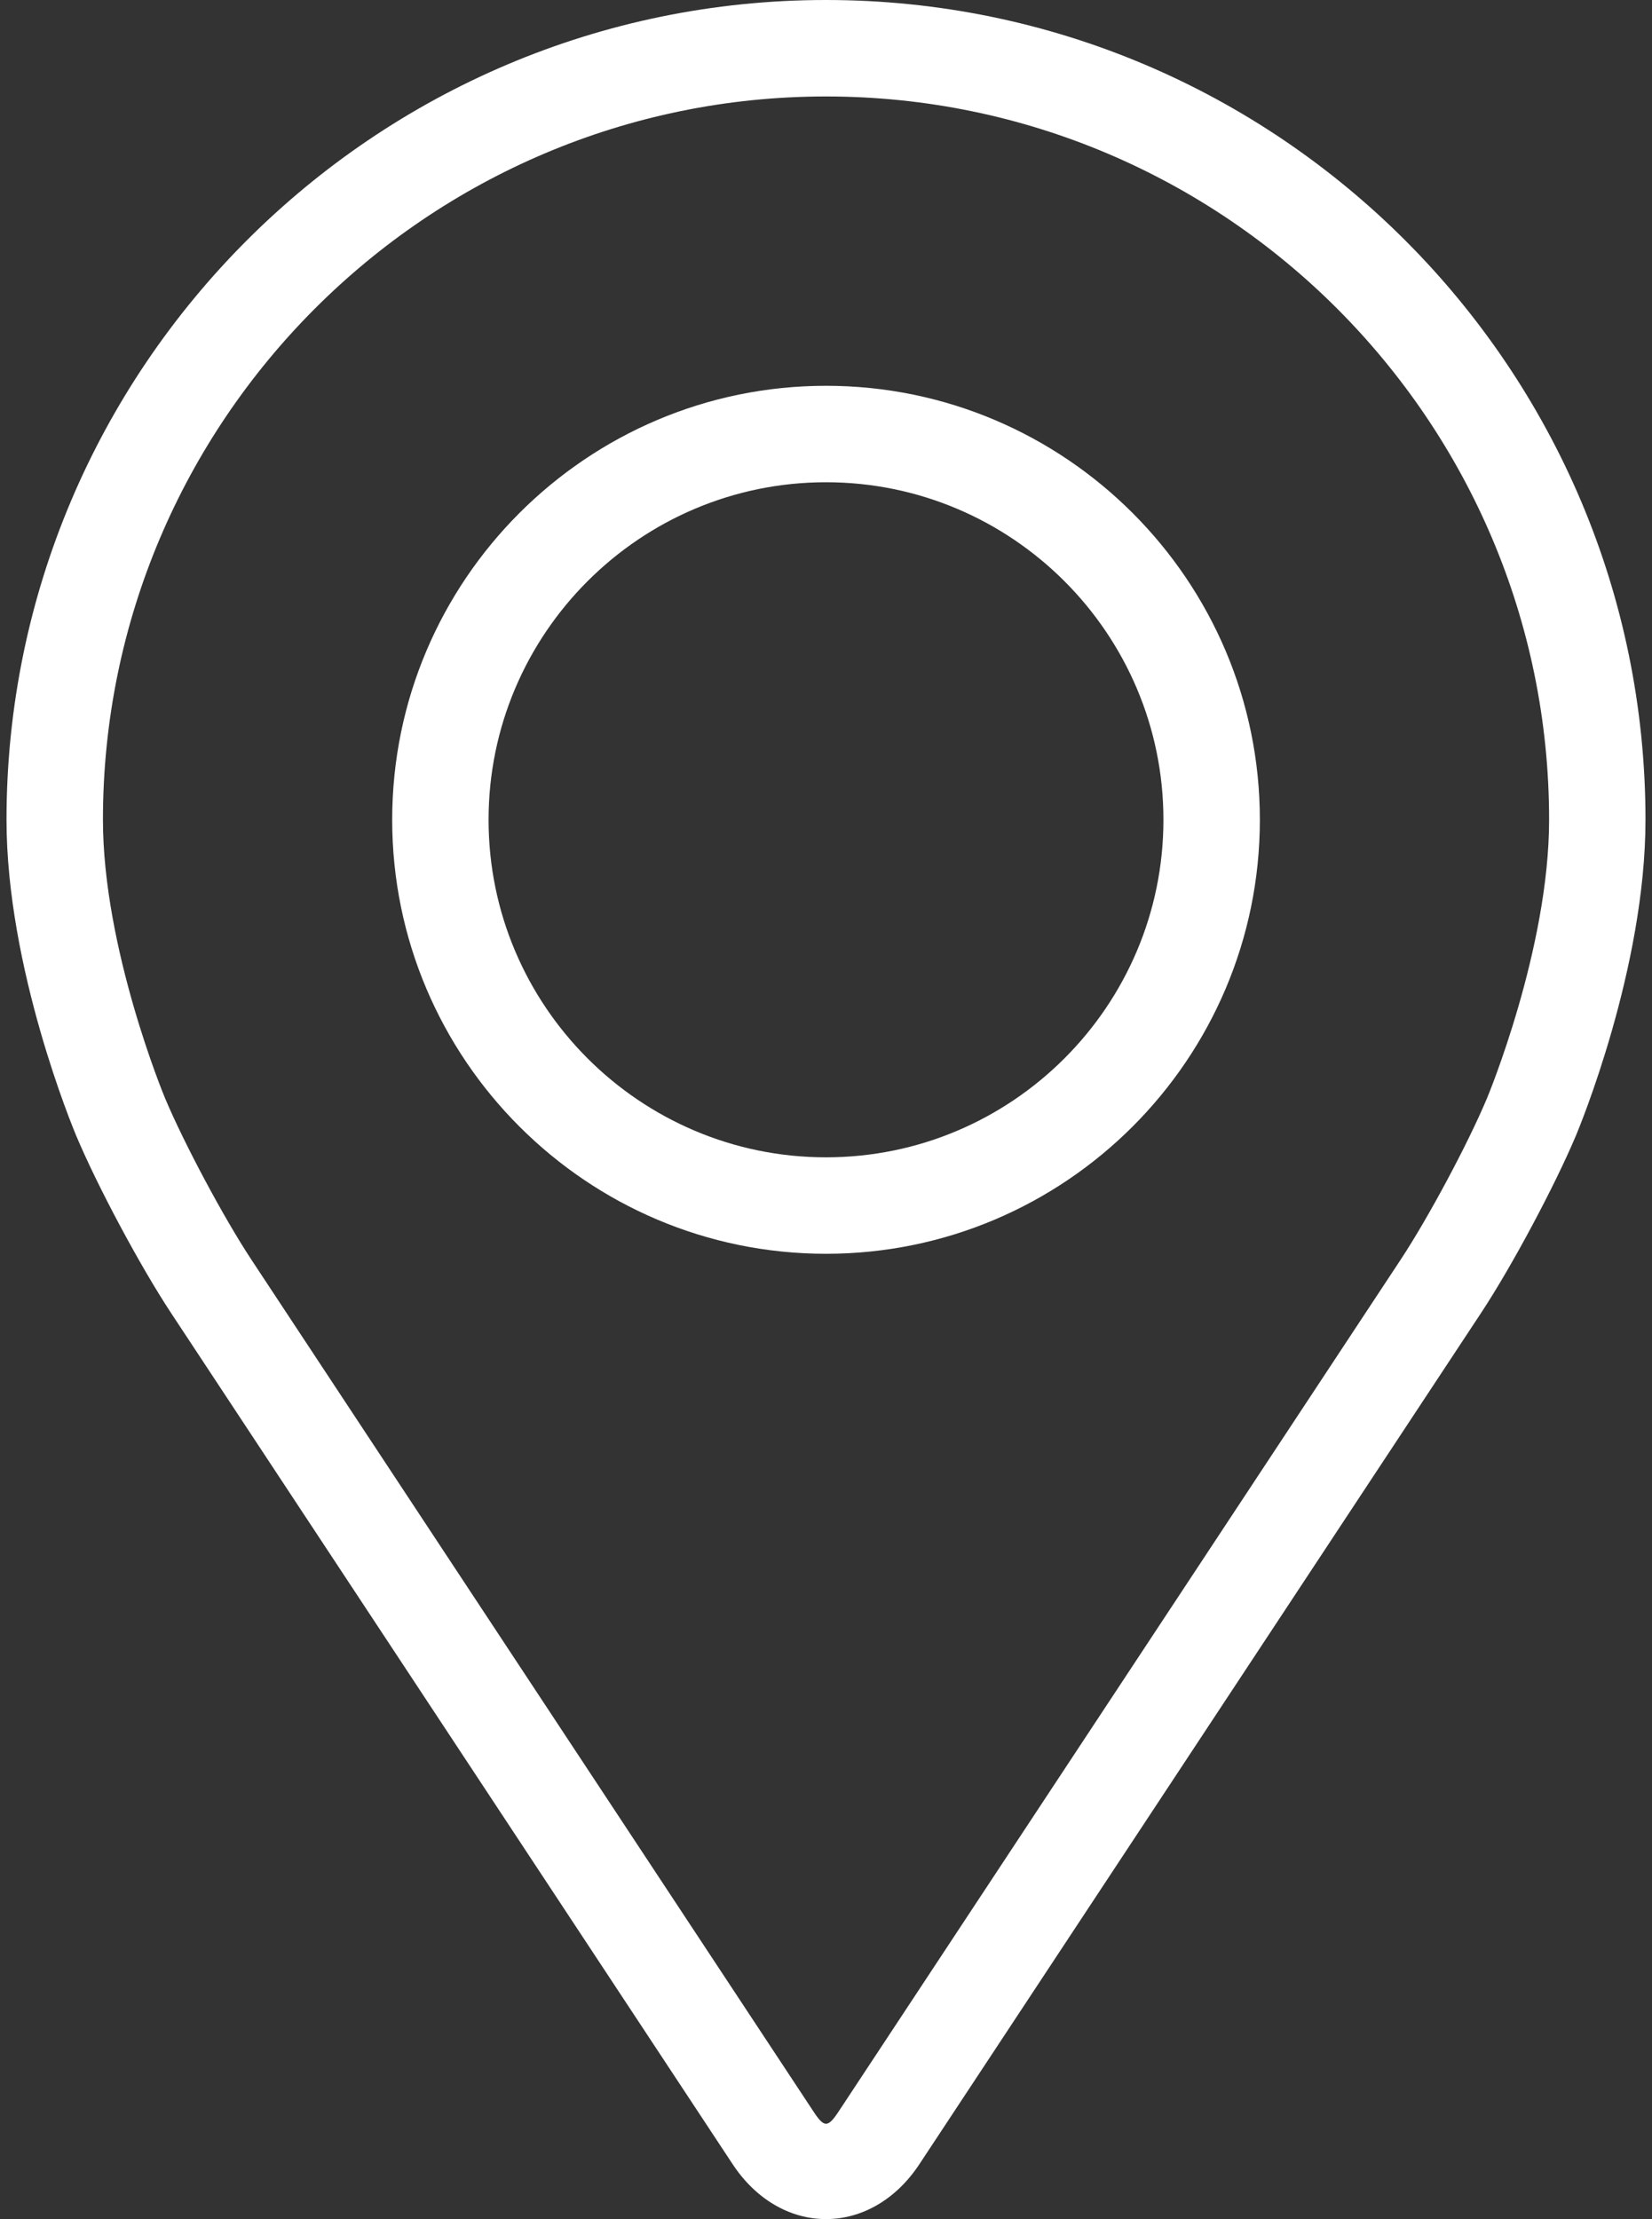 <svg width="35" height="47" viewBox="0 0 35 47" fill="none" xmlns="http://www.w3.org/2000/svg">
<rect x="0" y="0" width="35" height="47" fill="#333333" stroke="none"/>
<path d="M17.5 0C7.927 0 0.138 7.788 0.138 17.362C0.138 20.514 1.552 23.903 1.611 24.046C2.067 25.13 2.968 26.813 3.618 27.8L15.522 45.837C16.009 46.576 16.73 47 17.5 47C18.27 47 18.991 46.576 19.478 45.838L31.384 27.8C32.034 26.813 32.934 25.13 33.391 24.046C33.45 23.904 34.862 20.515 34.862 17.362C34.862 7.788 27.074 0 17.5 0ZM31.507 23.254C31.1 24.225 30.261 25.791 29.678 26.675L17.773 44.713C17.538 45.07 17.463 45.07 17.229 44.713L5.323 26.675C4.74 25.791 3.902 24.224 3.494 23.253C3.477 23.211 2.181 20.091 2.181 17.362C2.181 8.915 9.053 2.043 17.5 2.043C25.947 2.043 32.82 8.915 32.82 17.362C32.82 20.095 31.52 23.223 31.507 23.254Z" fill="white"/>
<path d="M17.5 8.171C12.432 8.171 8.309 12.295 8.309 17.363C8.309 22.431 12.432 26.555 17.5 26.555C22.569 26.555 26.692 22.431 26.692 17.363C26.692 12.295 22.569 8.171 17.5 8.171ZM17.5 24.512C13.559 24.512 10.351 21.305 10.351 17.363C10.351 13.421 13.559 10.214 17.5 10.214C21.441 10.214 24.649 13.421 24.649 17.363C24.649 21.305 21.441 24.512 17.5 24.512Z" fill="white"/>
</svg>
